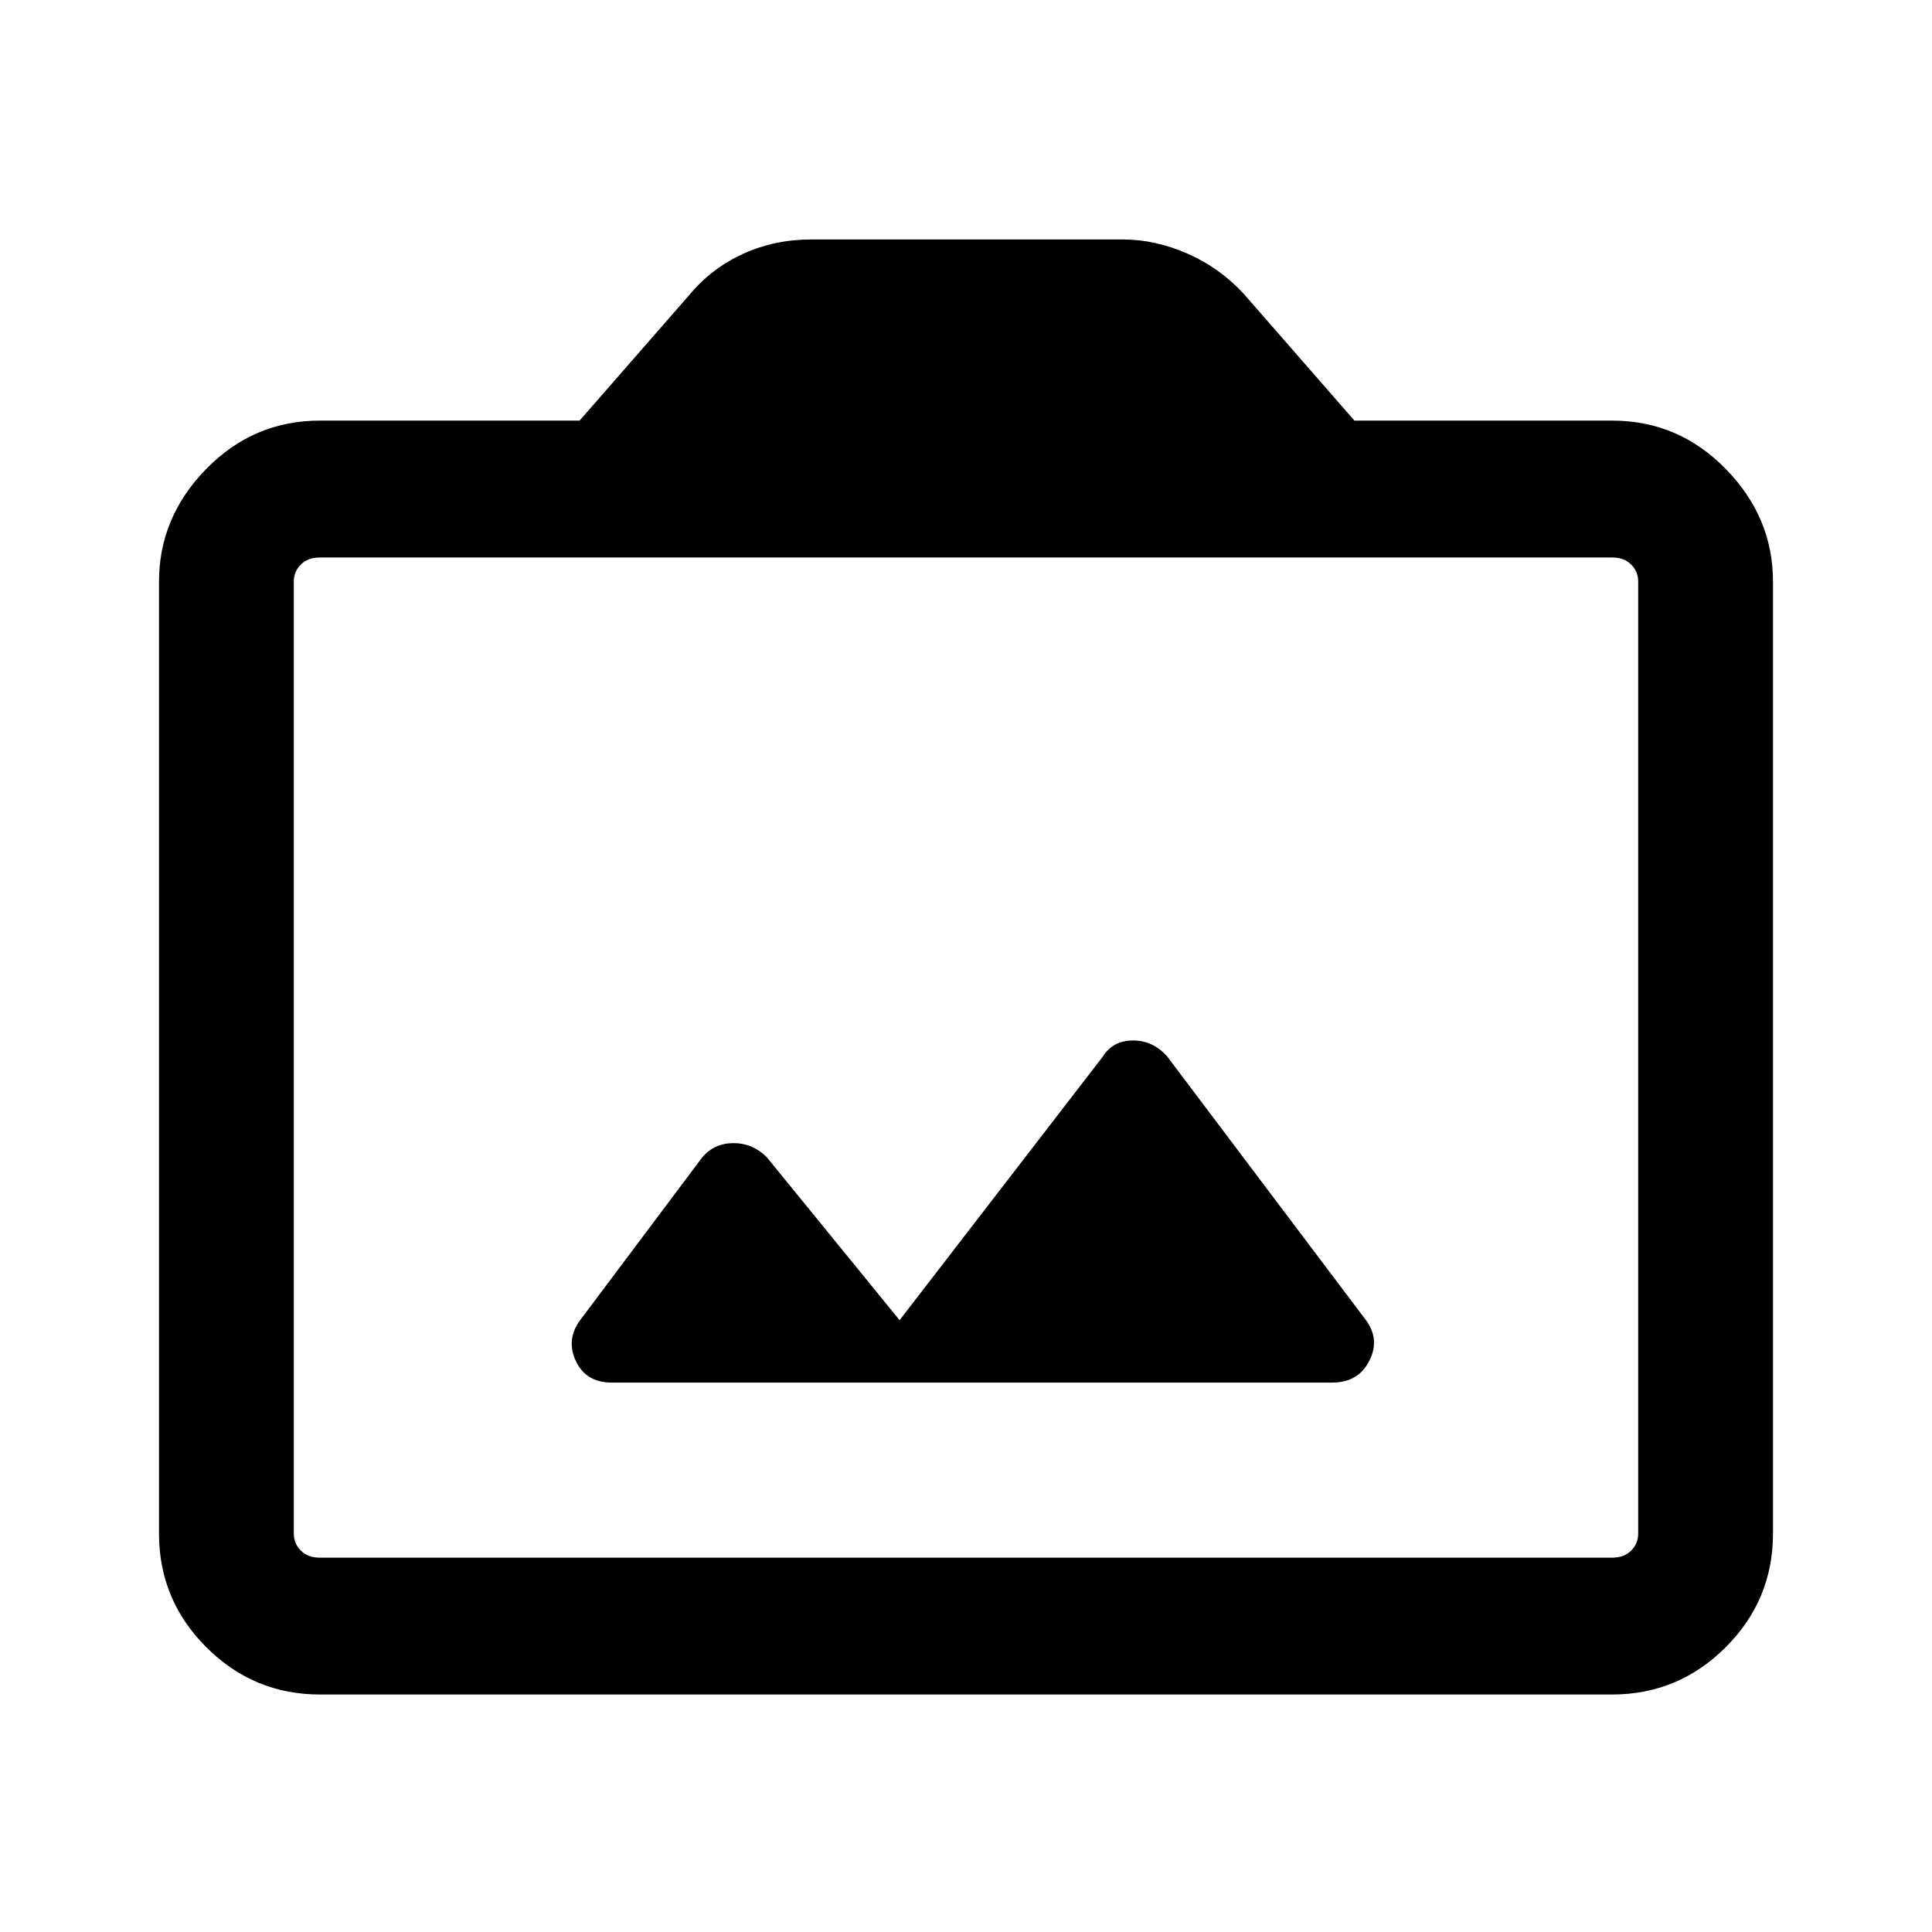 <svg xmlns="http://www.w3.org/2000/svg" height="40" width="40"><path d="M12.667 28.625H27.583Q28.125 28.625 28.354 28.167Q28.583 27.708 28.25 27.292L24.167 21.875Q23.875 21.542 23.458 21.542Q23.042 21.542 22.833 21.875L18.625 27.333L15.875 23.958Q15.583 23.667 15.188 23.667Q14.792 23.667 14.542 23.958L12.042 27.292Q11.708 27.708 11.917 28.167Q12.125 28.625 12.667 28.625ZM6.625 35.083Q5.25 35.083 4.271 34.104Q3.292 33.125 3.292 31.75V12.042Q3.292 10.708 4.271 9.708Q5.25 8.708 6.625 8.708H12L14.292 6.083Q14.75 5.542 15.396 5.25Q16.042 4.958 16.792 4.958H23.25Q23.917 4.958 24.583 5.25Q25.25 5.542 25.75 6.083L28.042 8.708H33.375Q34.75 8.708 35.729 9.708Q36.708 10.708 36.708 12.042V31.75Q36.708 33.125 35.729 34.104Q34.75 35.083 33.375 35.083ZM33.375 32.25Q33.625 32.25 33.771 32.104Q33.917 31.958 33.917 31.75V12.042Q33.917 11.833 33.771 11.688Q33.625 11.542 33.375 11.542H6.625Q6.375 11.542 6.229 11.688Q6.083 11.833 6.083 12.042V31.75Q6.083 31.958 6.229 32.104Q6.375 32.25 6.625 32.25ZM20 21.875Q20 21.875 20 21.875Q20 21.875 20 21.875Q20 21.875 20 21.875Q20 21.875 20 21.875Q20 21.875 20 21.875Q20 21.875 20 21.875Q20 21.875 20 21.875Q20 21.875 20 21.875Z"/></svg>